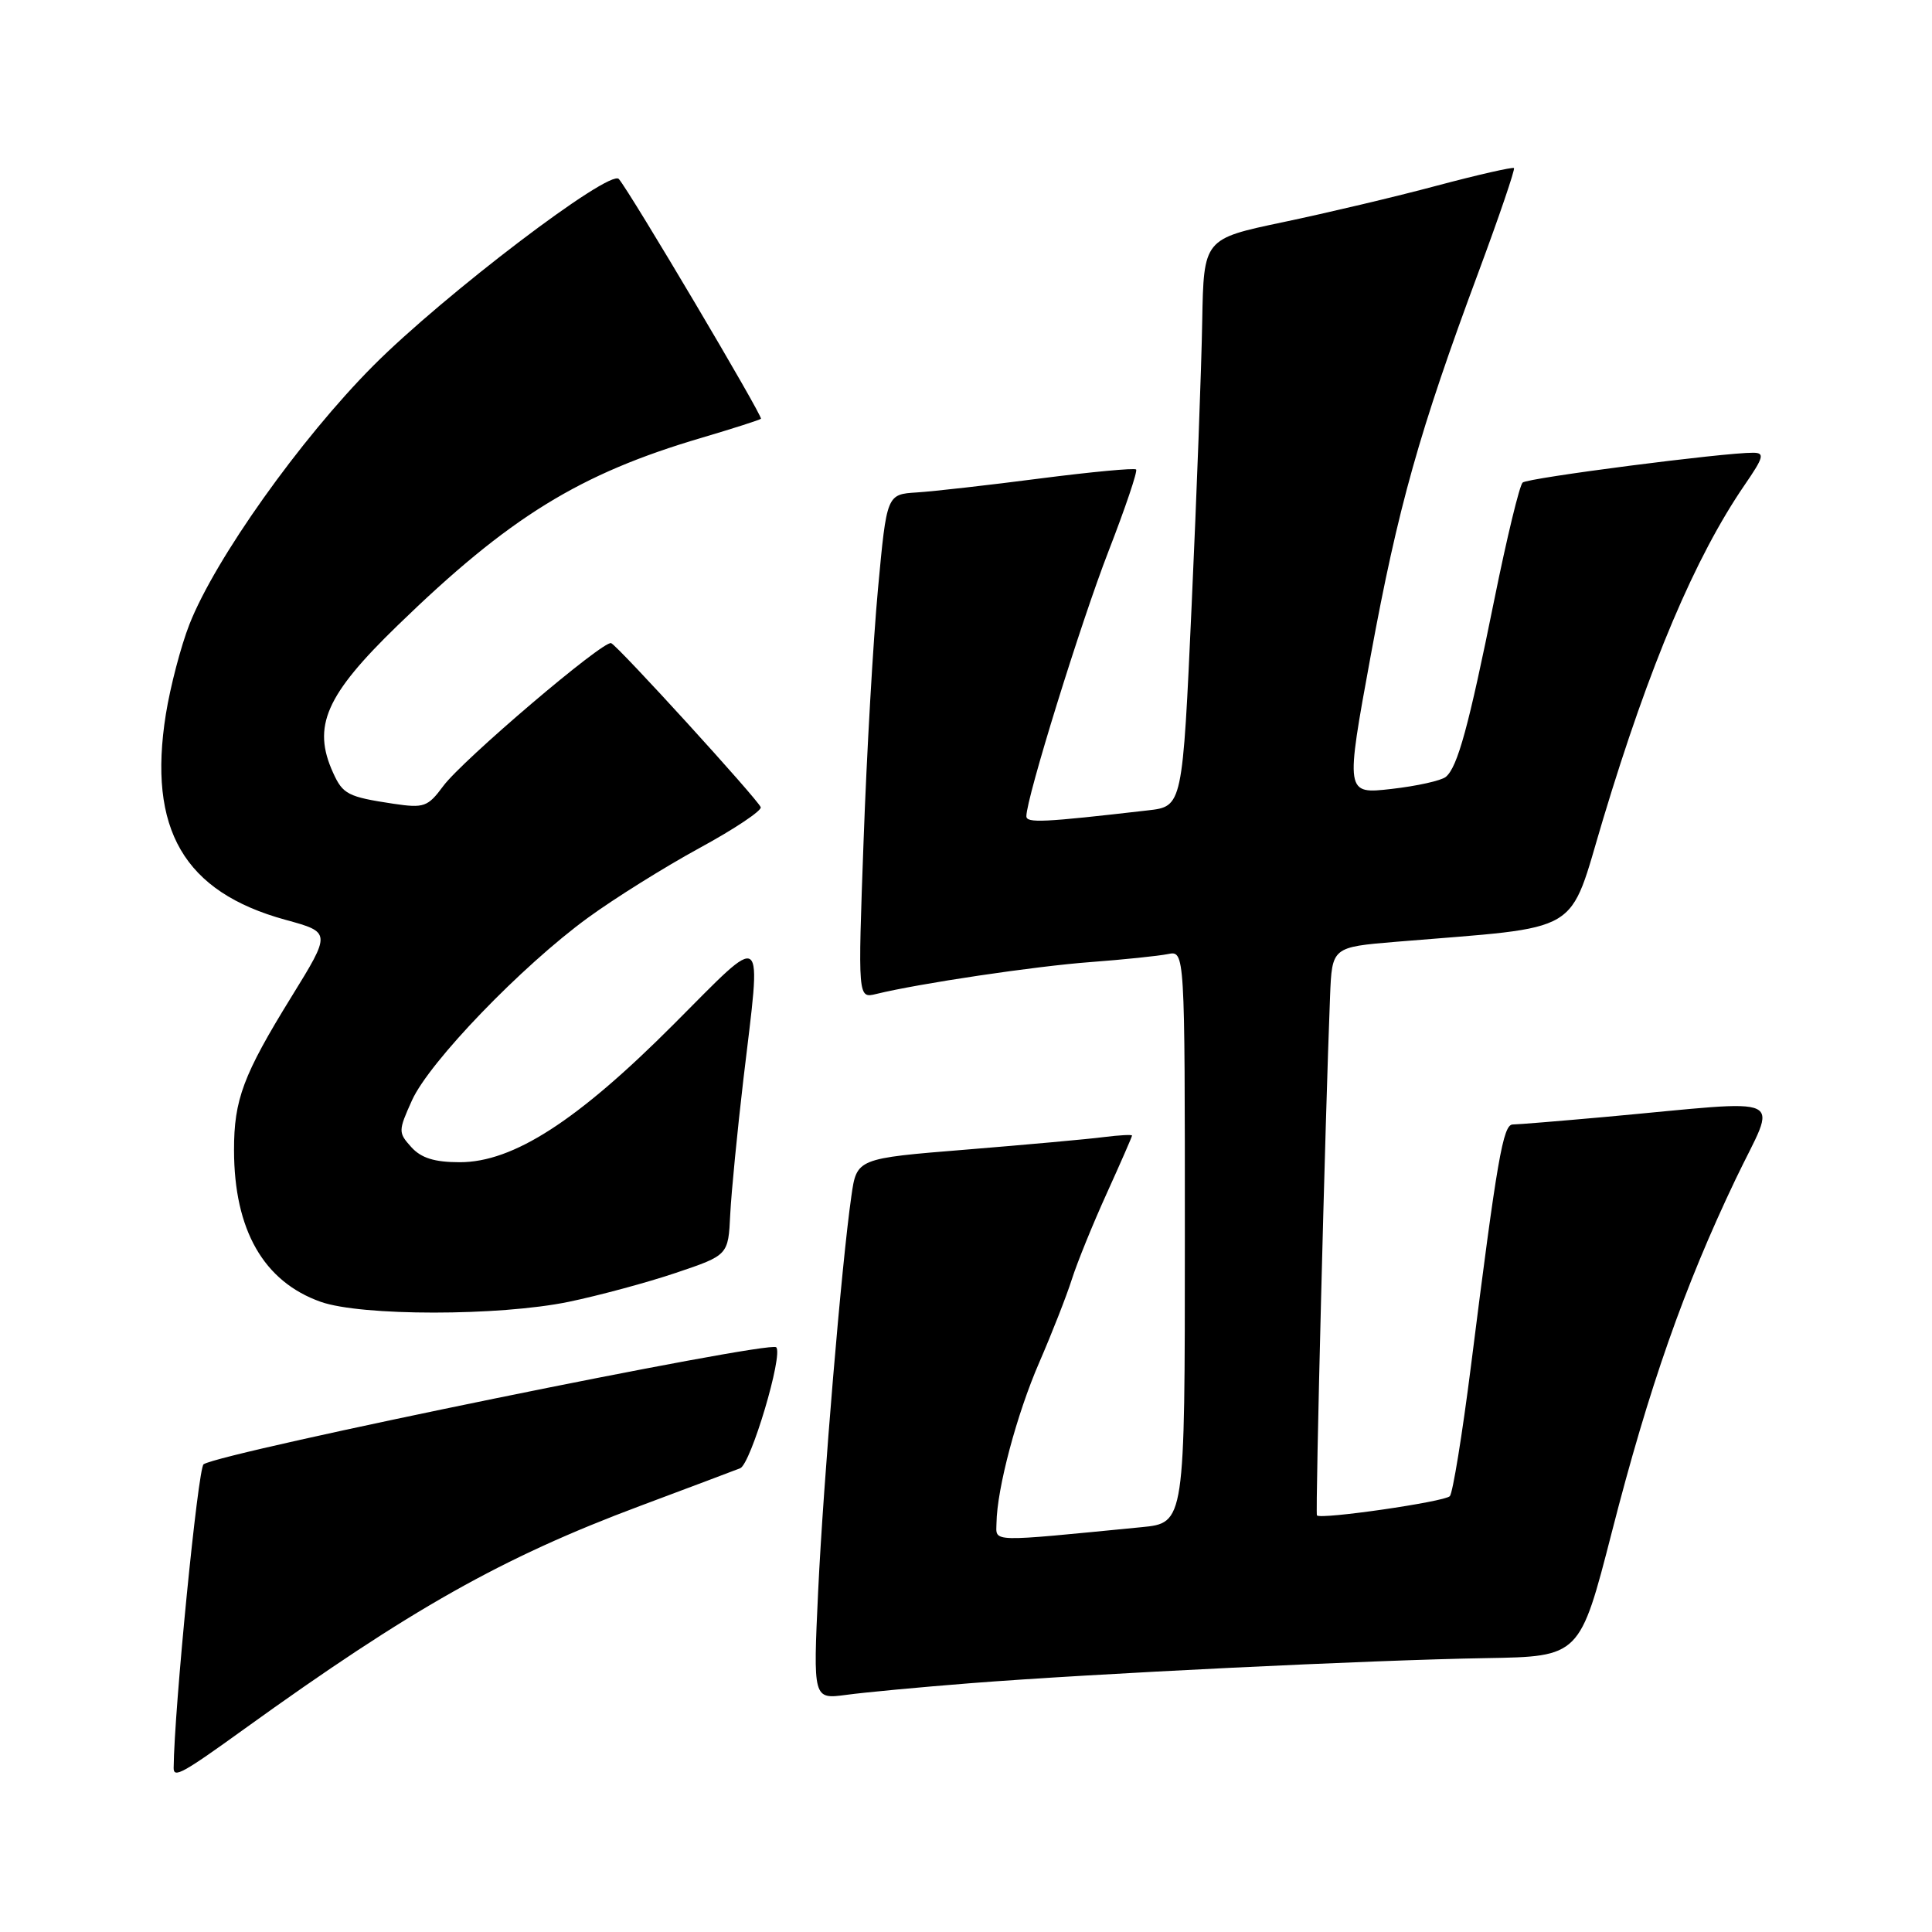 <?xml version="1.0" encoding="UTF-8" standalone="no"?>
<!DOCTYPE svg PUBLIC "-//W3C//DTD SVG 1.1//EN" "http://www.w3.org/Graphics/SVG/1.1/DTD/svg11.dtd" >
<svg xmlns="http://www.w3.org/2000/svg" xmlns:xlink="http://www.w3.org/1999/xlink" version="1.1" viewBox="0 0 256 256">
 <g >
 <path fill="currentColor"
d=" M 32.34 229.12 C 54.42 213.21 66.54 206.38 84.77 199.56 C 91.22 197.15 97.21 194.89 98.08 194.55 C 99.49 193.98 103.81 179.47 102.85 178.52 C 101.92 177.61 29.63 192.37 26.98 194.02 C 26.24 194.47 23.08 226.47 23.01 234.25 C 22.99 235.66 24.19 235.00 32.34 229.12 Z  M 128.50 223.04 C 144.80 221.76 181.75 219.96 196.92 219.71 C 209.34 219.50 209.34 219.50 213.58 203.00 C 218.51 183.78 223.16 170.54 229.97 156.27 C 235.50 144.69 237.70 145.73 212.58 148.01 C 206.57 148.55 201.11 149.00 200.45 149.00 C 199.16 149.00 198.38 153.53 194.91 181.00 C 193.76 190.07 192.50 197.84 192.11 198.25 C 191.40 199.00 175.00 201.37 174.50 200.80 C 174.27 200.53 175.61 147.67 176.24 132.00 C 176.50 125.50 176.50 125.50 185.00 124.79 C 210.15 122.70 207.72 124.15 212.43 108.50 C 218.57 88.10 224.63 73.80 231.18 64.25 C 233.71 60.57 233.86 60.00 232.30 59.99 C 228.51 59.96 202.46 63.32 201.76 63.94 C 201.35 64.29 199.67 71.24 198.02 79.38 C 194.60 96.30 193.14 101.64 191.58 102.94 C 190.97 103.44 187.73 104.16 184.37 104.54 C 178.26 105.23 178.26 105.23 181.63 86.86 C 185.25 67.18 188.06 57.16 195.93 36.00 C 198.67 28.62 200.77 22.44 200.61 22.27 C 200.44 22.11 195.85 23.15 190.40 24.60 C 184.96 26.06 175.78 28.23 170.00 29.44 C 159.50 31.65 159.50 31.65 159.30 42.57 C 159.20 48.58 158.57 65.50 157.90 80.18 C 156.69 106.86 156.69 106.86 152.09 107.38 C 138.21 108.98 136.00 109.09 136.00 108.15 C 136.00 105.75 143.19 82.56 146.88 73.05 C 149.11 67.30 150.76 62.43 150.54 62.21 C 150.33 61.99 144.60 62.53 137.82 63.40 C 131.05 64.28 123.70 65.11 121.50 65.25 C 117.50 65.50 117.50 65.50 116.34 78.00 C 115.70 84.88 114.84 99.90 114.43 111.40 C 113.67 132.30 113.67 132.30 116.09 131.71 C 121.80 130.31 137.12 128.03 144.50 127.48 C 148.90 127.15 153.51 126.67 154.75 126.42 C 157.00 125.96 157.00 125.96 157.00 163.88 C 157.00 201.80 157.00 201.80 151.25 202.36 C 130.86 204.35 132.00 204.39 132.04 201.83 C 132.10 197.23 134.73 187.37 137.72 180.50 C 139.39 176.65 141.33 171.70 142.03 169.50 C 142.73 167.30 144.81 162.18 146.65 158.13 C 148.49 154.07 150.00 150.62 150.00 150.47 C 150.00 150.32 148.31 150.41 146.25 150.67 C 144.19 150.94 135.98 151.68 128.01 152.33 C 113.52 153.50 113.52 153.50 112.81 158.50 C 111.51 167.52 109.11 196.21 108.41 210.83 C 107.74 225.16 107.74 225.16 112.12 224.58 C 114.53 224.25 121.90 223.56 128.50 223.04 Z  M 75.35 172.50 C 79.34 171.67 85.74 169.95 89.56 168.66 C 96.50 166.32 96.50 166.32 96.76 160.91 C 96.91 157.94 97.70 149.86 98.51 142.96 C 100.91 122.77 101.63 123.34 89.25 135.74 C 76.49 148.53 68.00 154.00 60.93 154.00 C 57.58 154.00 55.81 153.45 54.50 152.00 C 52.76 150.07 52.76 149.86 54.59 145.80 C 56.88 140.72 69.11 128.02 77.90 121.61 C 81.42 119.04 88.08 114.88 92.70 112.36 C 97.32 109.85 100.96 107.41 100.80 106.96 C 100.43 105.93 81.90 85.60 80.98 85.22 C 79.97 84.80 61.28 100.71 58.73 104.16 C 56.68 106.93 56.18 107.10 52.13 106.50 C 46.11 105.59 45.43 105.25 44.14 102.40 C 41.34 96.25 43.14 92.13 52.68 82.88 C 67.49 68.50 76.78 62.77 93.00 58.00 C 97.12 56.78 100.65 55.65 100.83 55.49 C 101.13 55.20 83.52 25.48 82.00 23.72 C 80.82 22.33 58.81 39.07 49.45 48.47 C 39.80 58.17 28.50 74.06 25.10 82.73 C 23.97 85.61 22.57 90.96 21.98 94.62 C 19.54 109.89 24.37 118.19 37.83 121.88 C 43.89 123.54 43.89 123.54 38.60 132.11 C 32.23 142.43 31.00 145.72 31.01 152.40 C 31.02 162.98 34.93 169.82 42.50 172.50 C 47.88 174.40 66.13 174.40 75.35 172.50 Z "/>
</g>
</svg>